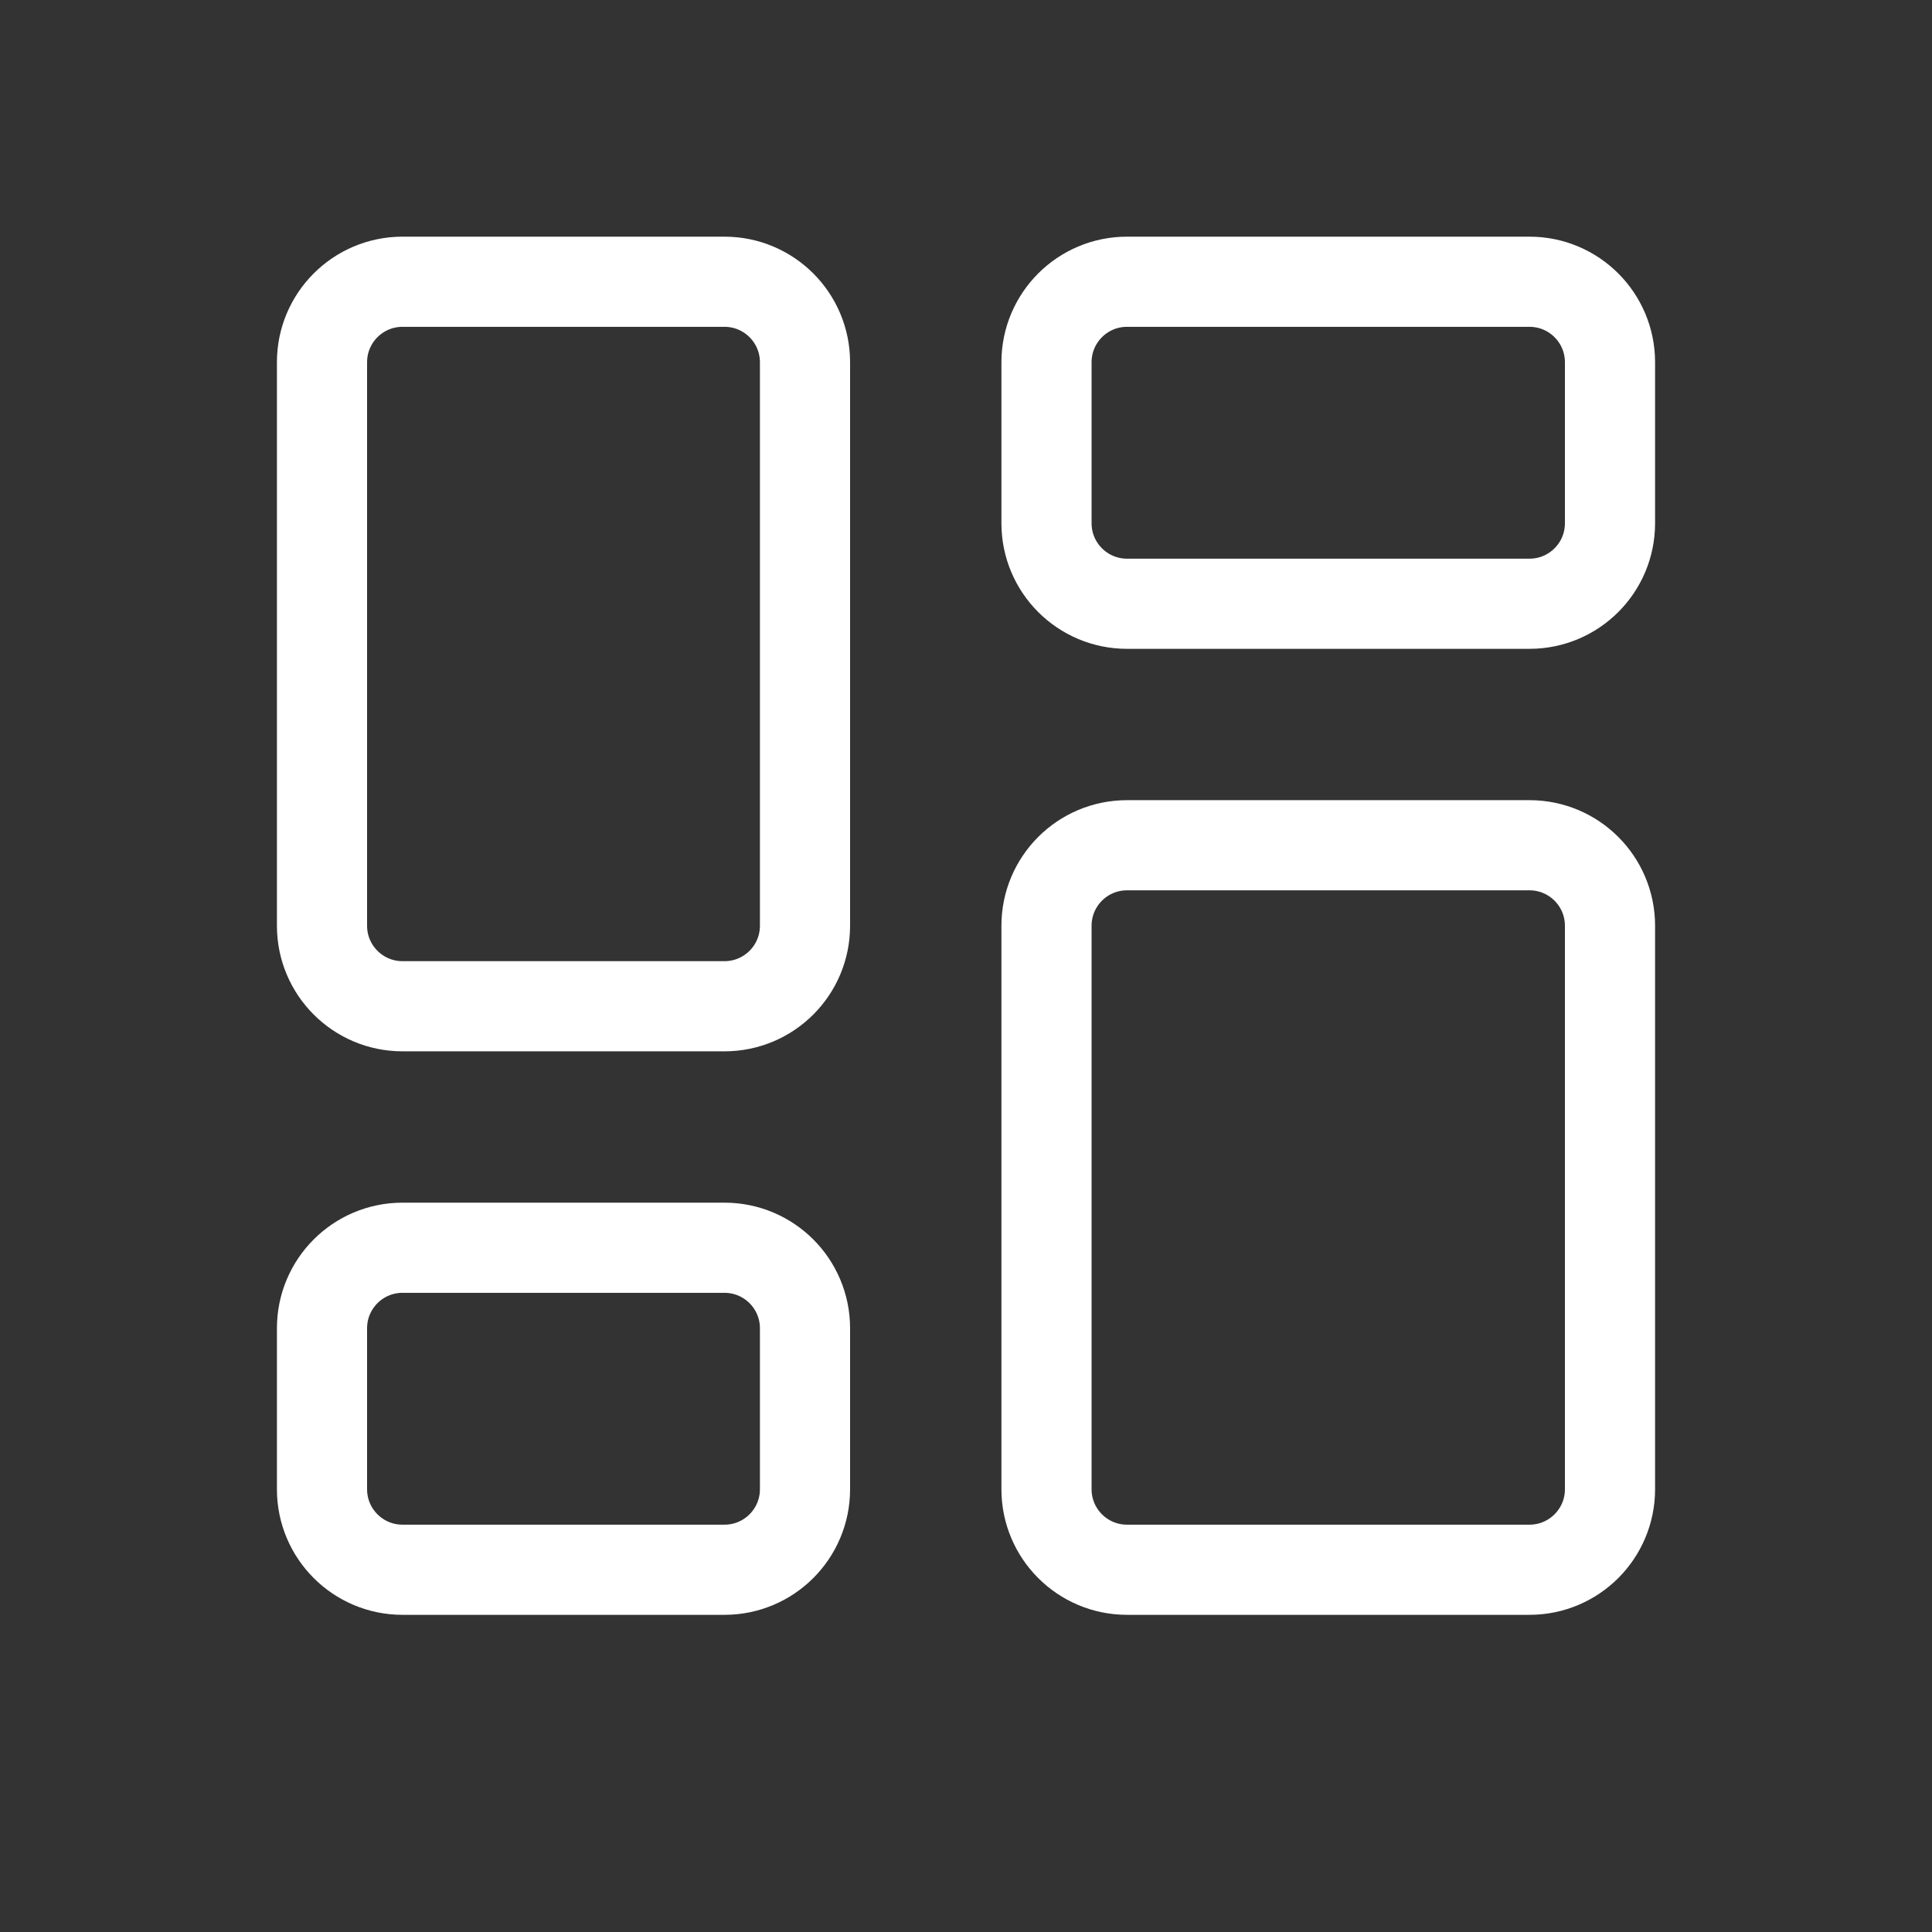<svg width="300" height="300" viewBox="0 0 300 300" fill="none" xmlns="http://www.w3.org/2000/svg">
<rect x="0" y="0" width="300" height="300" fill="#333333" stroke="none"/>
<path d="M162.5 143.75C162.5 136.846 168.096 131.25 175 131.25H237.5C244.404 131.25 250 136.846 250 143.75V231.25C250 238.154 244.404 243.75 237.5 243.75H175C168.096 243.75 162.5 238.154 162.5 231.25V143.75Z" stroke="white" stroke-width="14" stroke-linecap="round"/>
<path d="M50 56.25C50 49.346 55.596 43.75 62.5 43.75H112.5C119.404 43.75 125 49.346 125 56.25V143.75C125 150.654 119.404 156.25 112.5 156.25H62.5C55.596 156.25 50 150.654 50 143.75V56.25Z" stroke="white" stroke-width="14" stroke-linecap="round"/>
<path d="M50 206.25C50 199.346 55.596 193.75 62.5 193.75H112.5C119.404 193.75 125 199.346 125 206.25V231.25C125 238.154 119.404 243.75 112.5 243.75H62.5C55.596 243.75 50 238.154 50 231.25V206.25Z" stroke="white" stroke-width="14" stroke-linecap="round"/>
<path d="M162.5 56.25C162.5 49.346 168.096 43.75 175 43.75H237.5C244.404 43.75 250 49.346 250 56.25V81.25C250 88.154 244.404 93.75 237.5 93.75H175C168.096 93.75 162.5 88.154 162.5 81.25V56.25Z" stroke="white" stroke-width="14" stroke-linecap="round"/>
</svg>
